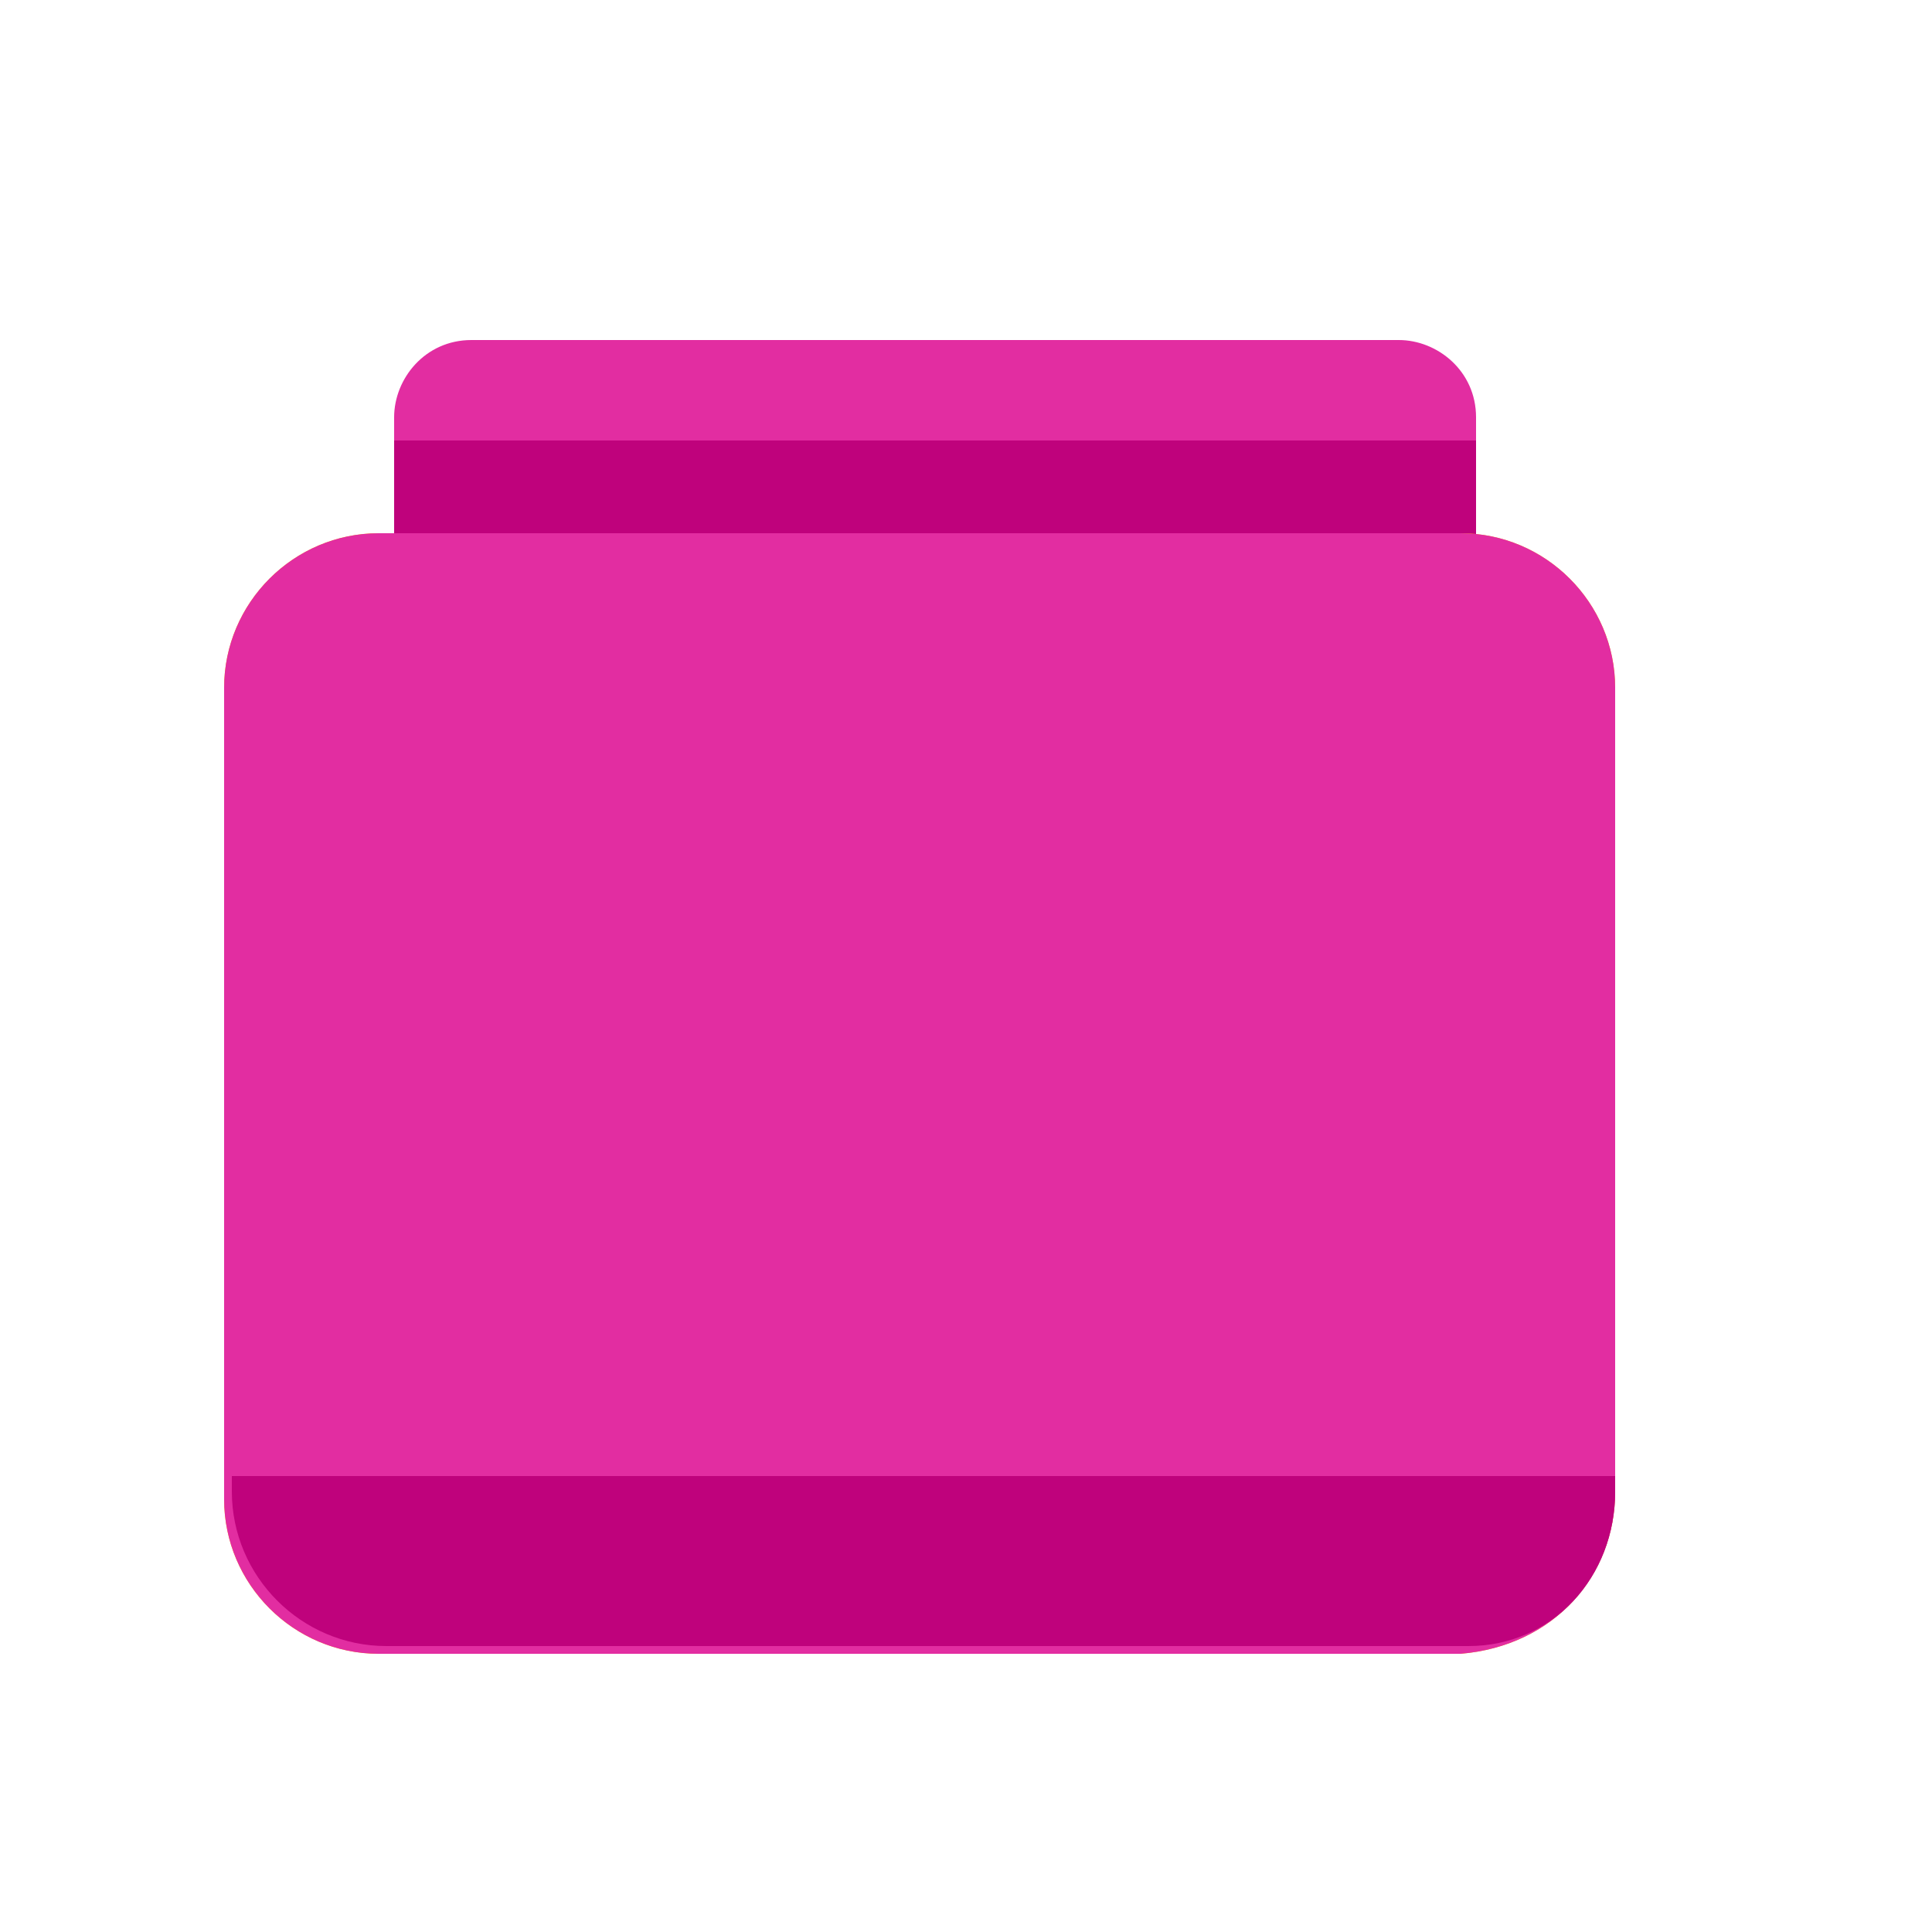 <?xml version="1.0" encoding="utf-8"?>
<!-- Generator: Adobe Illustrator 24.2.3, SVG Export Plug-In . SVG Version: 6.00 Build 0)  -->
<svg version="1.1" id="Layer_1" xmlns="http://www.w3.org/2000/svg" xmlns:xlink="http://www.w3.org/1999/xlink" x="0px" y="0px"
	 viewBox="0 0 25 25" style="enable-background:new 0 0 25 25;" xml:space="preserve">
<style type="text/css">
	.st0{fill:#FFC000;}
	.st1{fill:#EE8B00;}
	.st2{opacity:0.6;fill:#FFD875;}
	.st3{fill:#8E8E8E;}
	.st4{fill:#CECECE;}
	.st5{fill:#DF040B;}
	.st6{fill:#E24D59;}
	.st7{fill:#FDD700;}
	.st8{fill:#4BA82C;}
	.st9{fill:#89D36C;}
	.st10{fill:#008F30;}
	.st11{fill:#39B55F;}
	.st12{fill:#20A19A;}
	.st13{fill:#4FB7AF;}
	.st14{fill:#009BDD;}
	.st15{fill:#3EBAE5;}
	.st16{fill:#1B57C1;}
	.st17{fill:#4983D6;}
	.st18{fill:#E22DA1;}
	.st19{fill:#BF027C;}
</style>
<g>
	<path class="st18" d="M19.1,7.4c0,0.5-0.4,1-1,1h-12c-0.5,0-1-0.4-1-1v-2c0-0.5,0.4-1,1-1h12c0.5,0,1,0.4,1,1V7.4z"/>
	<path class="st19" d="M5.1,5.7v1.7c0,0.5,0.4,1,1,1h12c0.5,0,1-0.4,1-1V5.7H5.1z"/>
</g>
<g>
	<path class="st0" d="M20.9,19.3V8.9c0-1.1-0.9-2-2-2h-14c-1.1,0-2,0.9-2,2v10.5c0,1.1,0.9,2,2,2h14C20.1,21.3,20.9,20.4,20.9,19.3z
		"/>
	<path class="st18" d="M20.9,19.3V8.9c0-1.1-0.9-2-2-2h-14c-1.1,0-2,0.9-2,2v10.5c0,1.1,0.9,2,2,2h14C20.1,21.3,20.9,20.4,20.9,19.3
		z"/>
</g>
<path class="st19" d="M20.9,19.3v-0.2H3v0.2c0,1.1,0.9,2,2,2h14C20.1,21.3,20.9,20.4,20.9,19.3z"/>
</svg>
